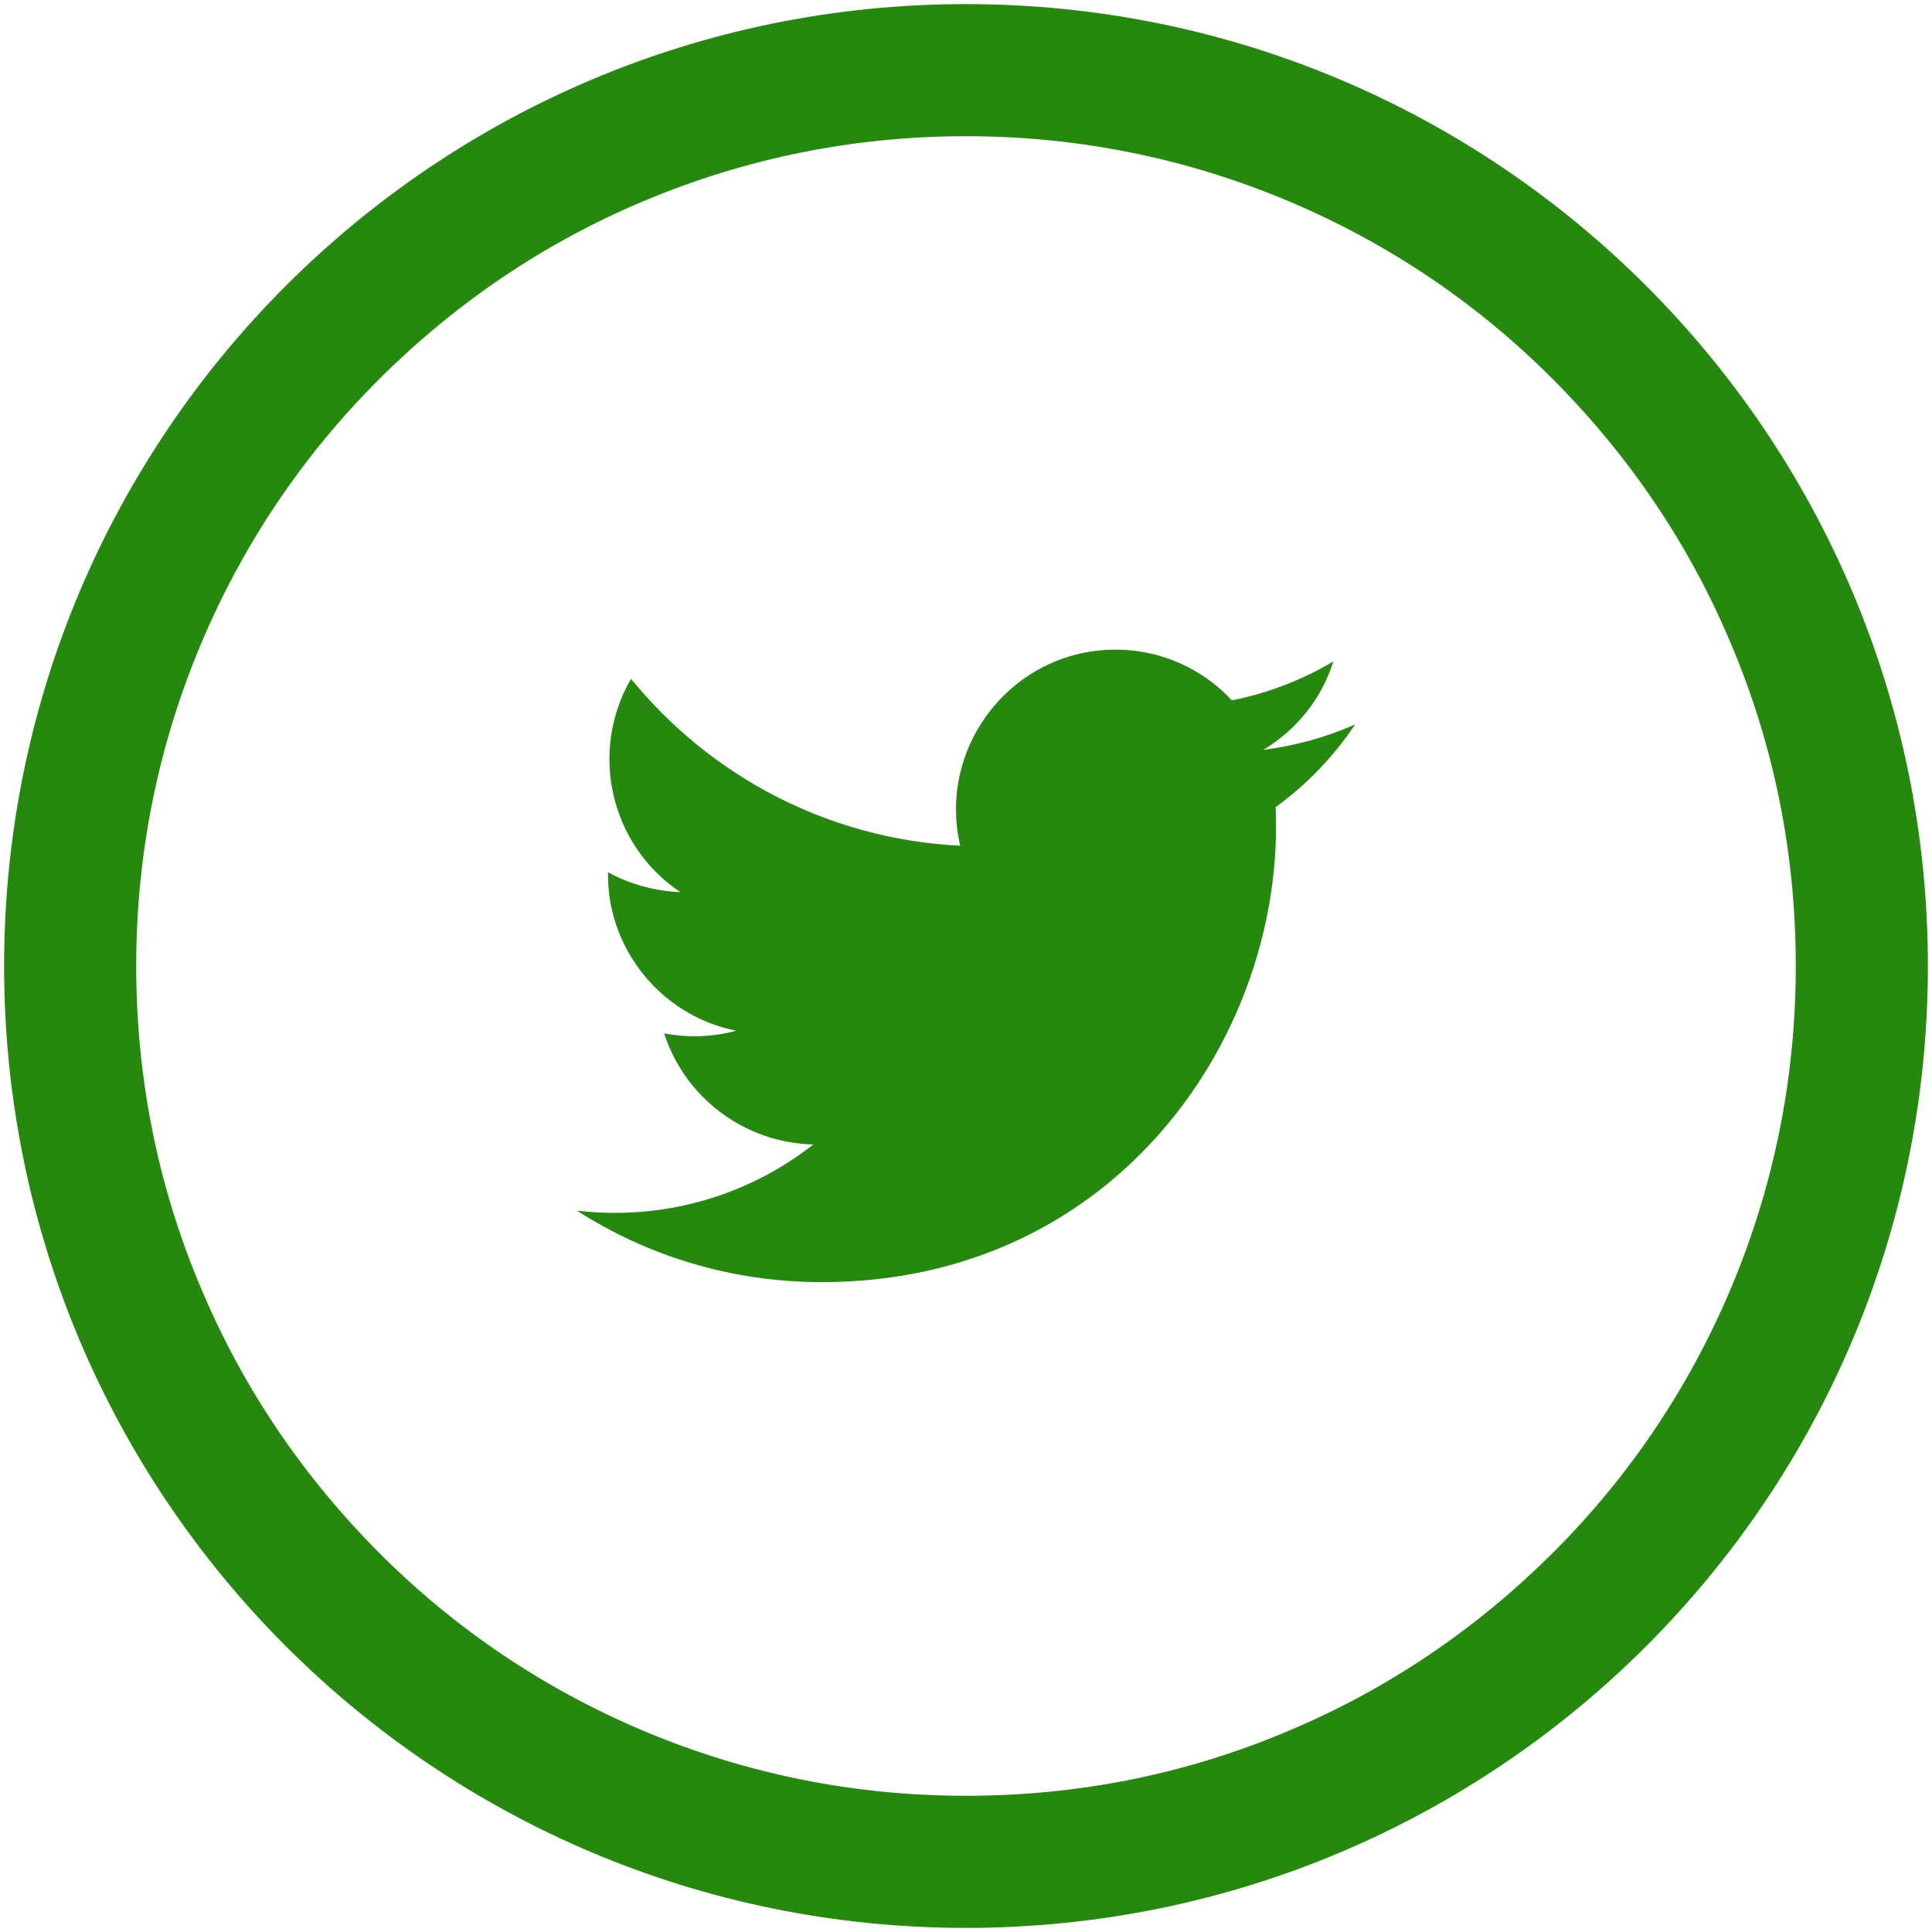 <?xml version="1.0" encoding="utf-8"?>
<!-- Generator: Adobe Illustrator 17.1.0, SVG Export Plug-In . SVG Version: 6.00 Build 0)  -->
<!DOCTYPE svg PUBLIC "-//W3C//DTD SVG 1.1//EN" "http://www.w3.org/Graphics/SVG/1.1/DTD/svg11.dtd">
<svg version="1.1" id="Layer_1" xmlns="http://www.w3.org/2000/svg" xmlns:xlink="http://www.w3.org/1999/xlink" x="0px" y="0px"
	 viewBox="0 0 800 800" enable-background="new 0 0 800 800" xml:space="preserve">
<path id="twitter-5-icon" fill="#24890D" d="M561.1,300c-11.8,5.2-24.5,8.8-38,10.5c13.7-8.2,24.2-21.2,29-36.6
	c-12.8,7.6-26.9,13.1-42,16.1c-12-12.9-29.2-21-48.1-21c-42.7,0-74,39.9-64.4,81.2c-54.9-2.7-103.6-29-136.3-69.1
	c-17.3,29.6-9,68.6,20.4,88.3c-10.8-0.4-21.1-3.4-29.9-8.2c-0.7,30.6,21.2,59.3,53.1,65.6c-9.3,2.5-19.4,3.1-29.9,1.1
	c8.5,26.3,32.9,45.3,61.8,46c-27.8,21.8-62.8,31.5-97.9,27.4c29.3,18.8,64,29.6,101.4,29.6c122.7,0,192.1-103.6,187.9-196.7
	C541.1,324.9,552.3,313.2,561.1,300z"/>
<g>
	<path fill="#24890D" d="M400,56.4c46.4,0,91.4,9.1,133.8,27c40.9,17.3,77.7,42,109.2,73.6s56.4,68.3,73.6,109.2
		c18,42.3,27,87.3,27,133.8s-9.1,91.4-27,133.8c-17.3,40.9-42,77.7-73.6,109.2s-68.3,56.4-109.2,73.6c-42.3,18-87.3,27-133.8,27
		s-91.4-9.1-133.8-27c-40.9-17.3-77.7-42-109.2-73.6s-56.4-68.3-73.6-109.2c-18-42.3-27-87.3-27-133.8s9.1-91.4,27-133.8
		c17.3-40.9,42-77.7,73.6-109.2s68.3-56.4,109.2-73.6C308.6,65.5,353.6,56.4,400,56.4 M400,1.7C180,1.7,1.7,180,1.7,400
		S180,798.3,400,798.3S798.3,620,798.3,400S620,1.7,400,1.7L400,1.7z"/>
</g>
</svg>
